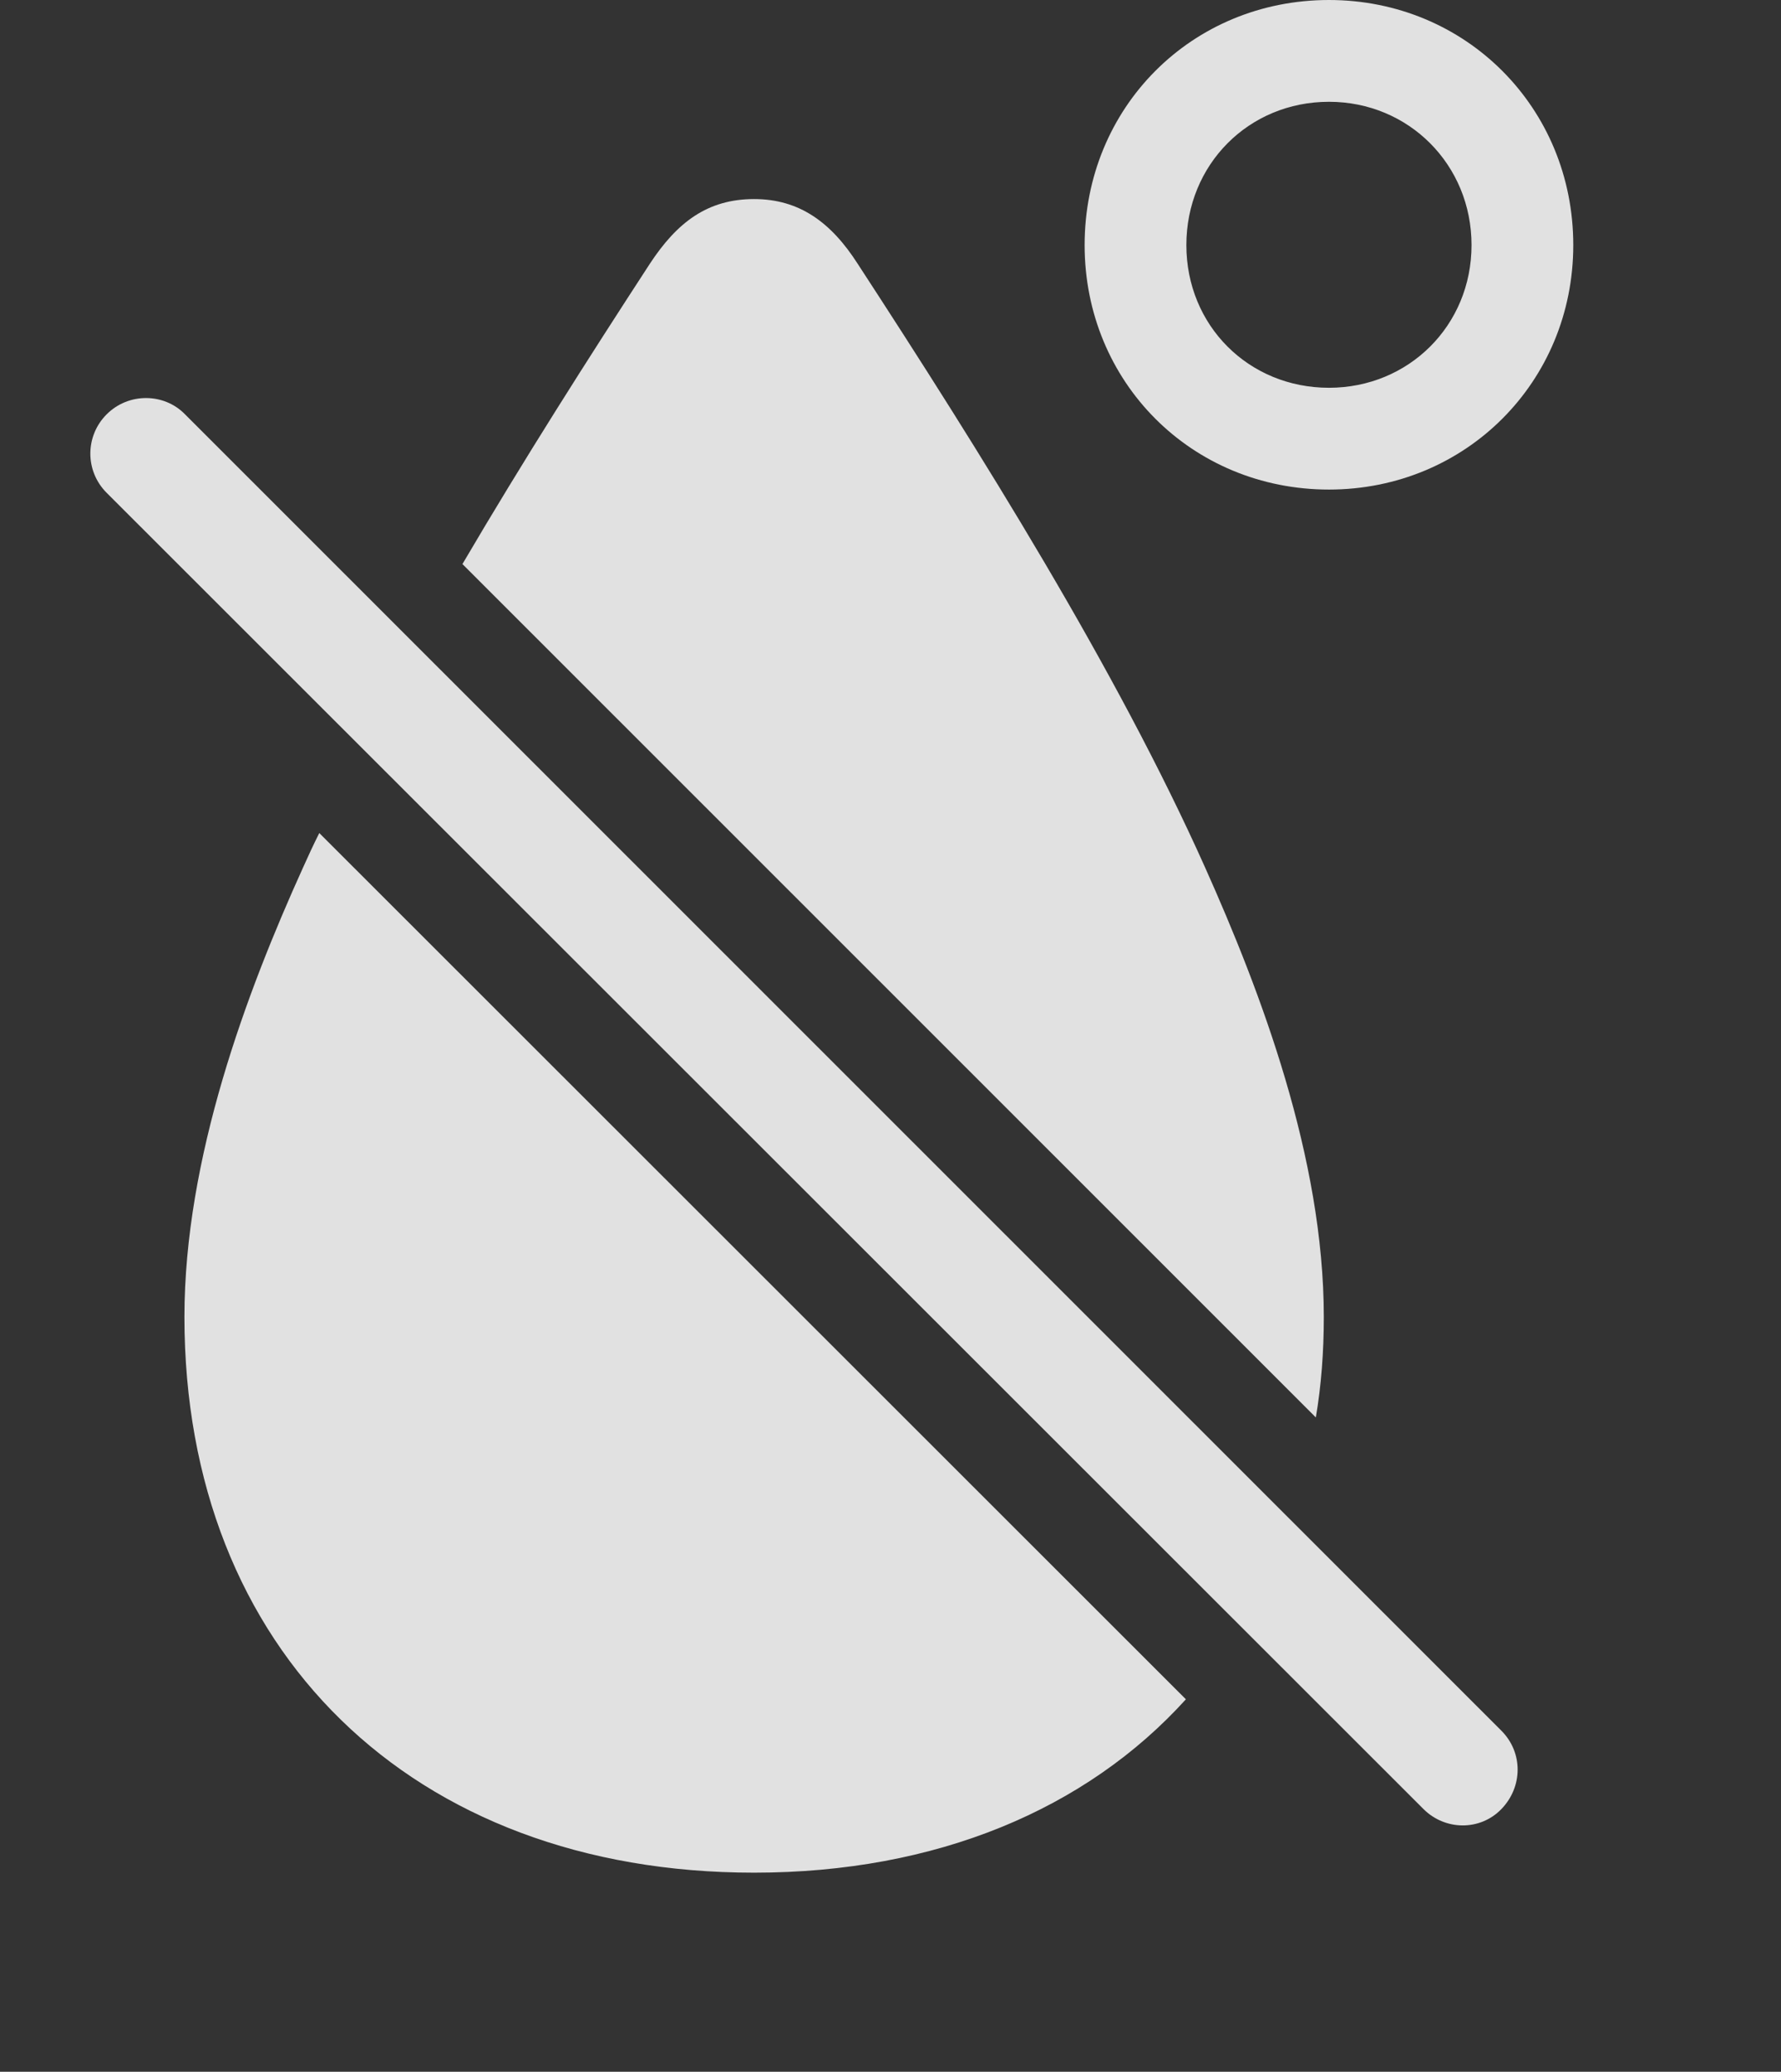 <?xml version="1.0" encoding="UTF-8"?>
<!--Generator: Apple Native CoreSVG 326-->
<!DOCTYPE svg
PUBLIC "-//W3C//DTD SVG 1.1//EN"
       "http://www.w3.org/Graphics/SVG/1.1/DTD/svg11.dtd">
<svg version="1.1" xmlns="http://www.w3.org/2000/svg" xmlns:xlink="http://www.w3.org/1999/xlink" viewBox="0 0 26.836 31.201">
 <rect x="0" y="0" width="26.836" height="31.201" fill="#333333" stroke="none"/>
 <g>
  <rect height="31.201" opacity="0" width="26.836" x="0" y="0"/>
  <path d="M17.869 25.592C16.367 27.25 14.108 28.203 11.363 28.203C6.206 28.203 2.779 24.854 2.779 19.834C2.779 17.441 3.716 14.941 4.566 13.066C4.643 12.895 4.722 12.722 4.811 12.546ZM12.925 3.975C14.771 6.807 16.822 10.078 18.159 13.066C18.999 14.941 19.947 17.441 19.947 19.834C19.947 20.359 19.909 20.866 19.827 21.347L6.968 8.495C7.882 6.938 8.861 5.401 9.79 3.975C10.2 3.35 10.659 2.998 11.363 2.998C12.046 2.998 12.525 3.35 12.925 3.975ZM23.706 3.691C23.706 5.752 22.085 7.373 20.025 7.373C17.954 7.373 16.343 5.752 16.343 3.691C16.343 1.621 17.954 0 20.025 0C22.085 0 23.706 1.621 23.706 3.691ZM17.876 3.691C17.876 4.902 18.814 5.84 20.025 5.84C21.226 5.84 22.173 4.902 22.173 3.691C22.173 2.48 21.226 1.533 20.025 1.533C18.814 1.533 17.876 2.48 17.876 3.691Z" fill="white" fill-opacity="0.85"/>
  <path d="M21.45 27.246C21.773 27.568 22.3 27.578 22.622 27.246C22.945 26.914 22.954 26.396 22.622 26.064L2.788 6.24C2.476 5.918 1.939 5.908 1.607 6.24C1.284 6.562 1.275 7.09 1.607 7.422Z" fill="white" fill-opacity="0.85"/>
 </g>
</svg>
